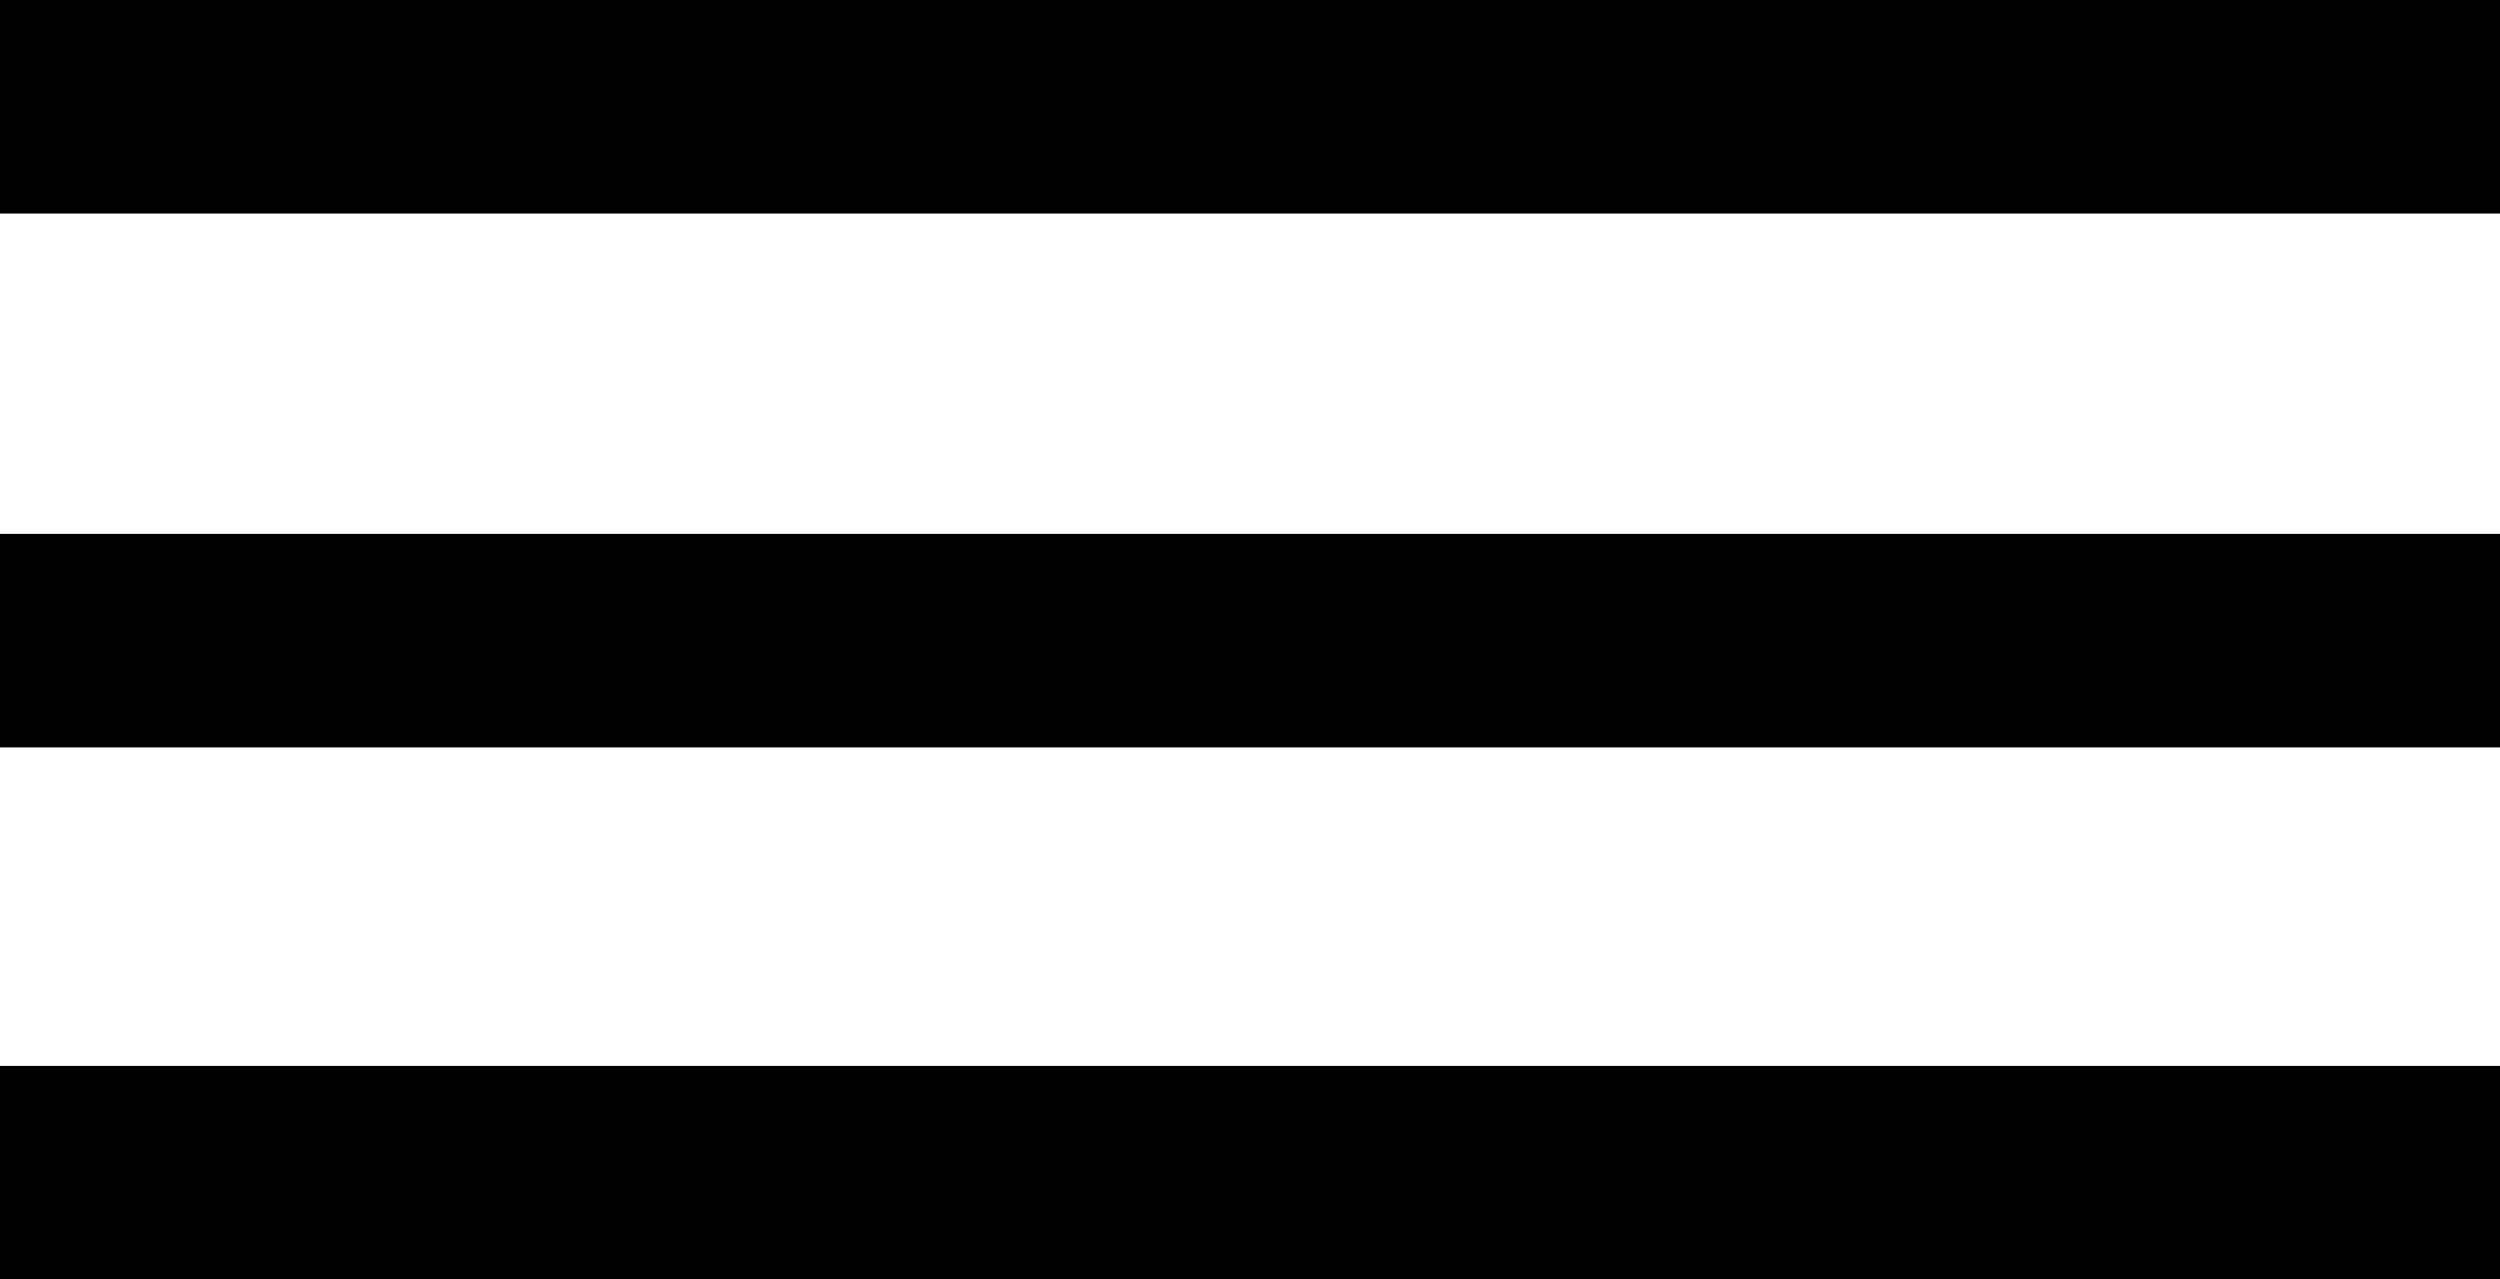 <?xml version="1.0" encoding="utf-8"?>
<!-- Generator: Adobe Illustrator 22.1.0, SVG Export Plug-In . SVG Version: 6.00 Build 0)  -->
<svg version="1.1" id="Layer_1" xmlns="http://www.w3.org/2000/svg" xmlns:xlink="http://www.w3.org/1999/xlink" x="0px" y="0px"
	 viewBox="0 0 135.8 69.5" style="enable-background:new 0 0 135.8 69.5;" xml:space="preserve">
<g>
	<rect y="0" width="135.8" height="11.6"/>
	<rect y="29" width="135.8" height="11.6"/>
	<rect y="57.9" width="135.8" height="11.6"/>
</g>
</svg>
